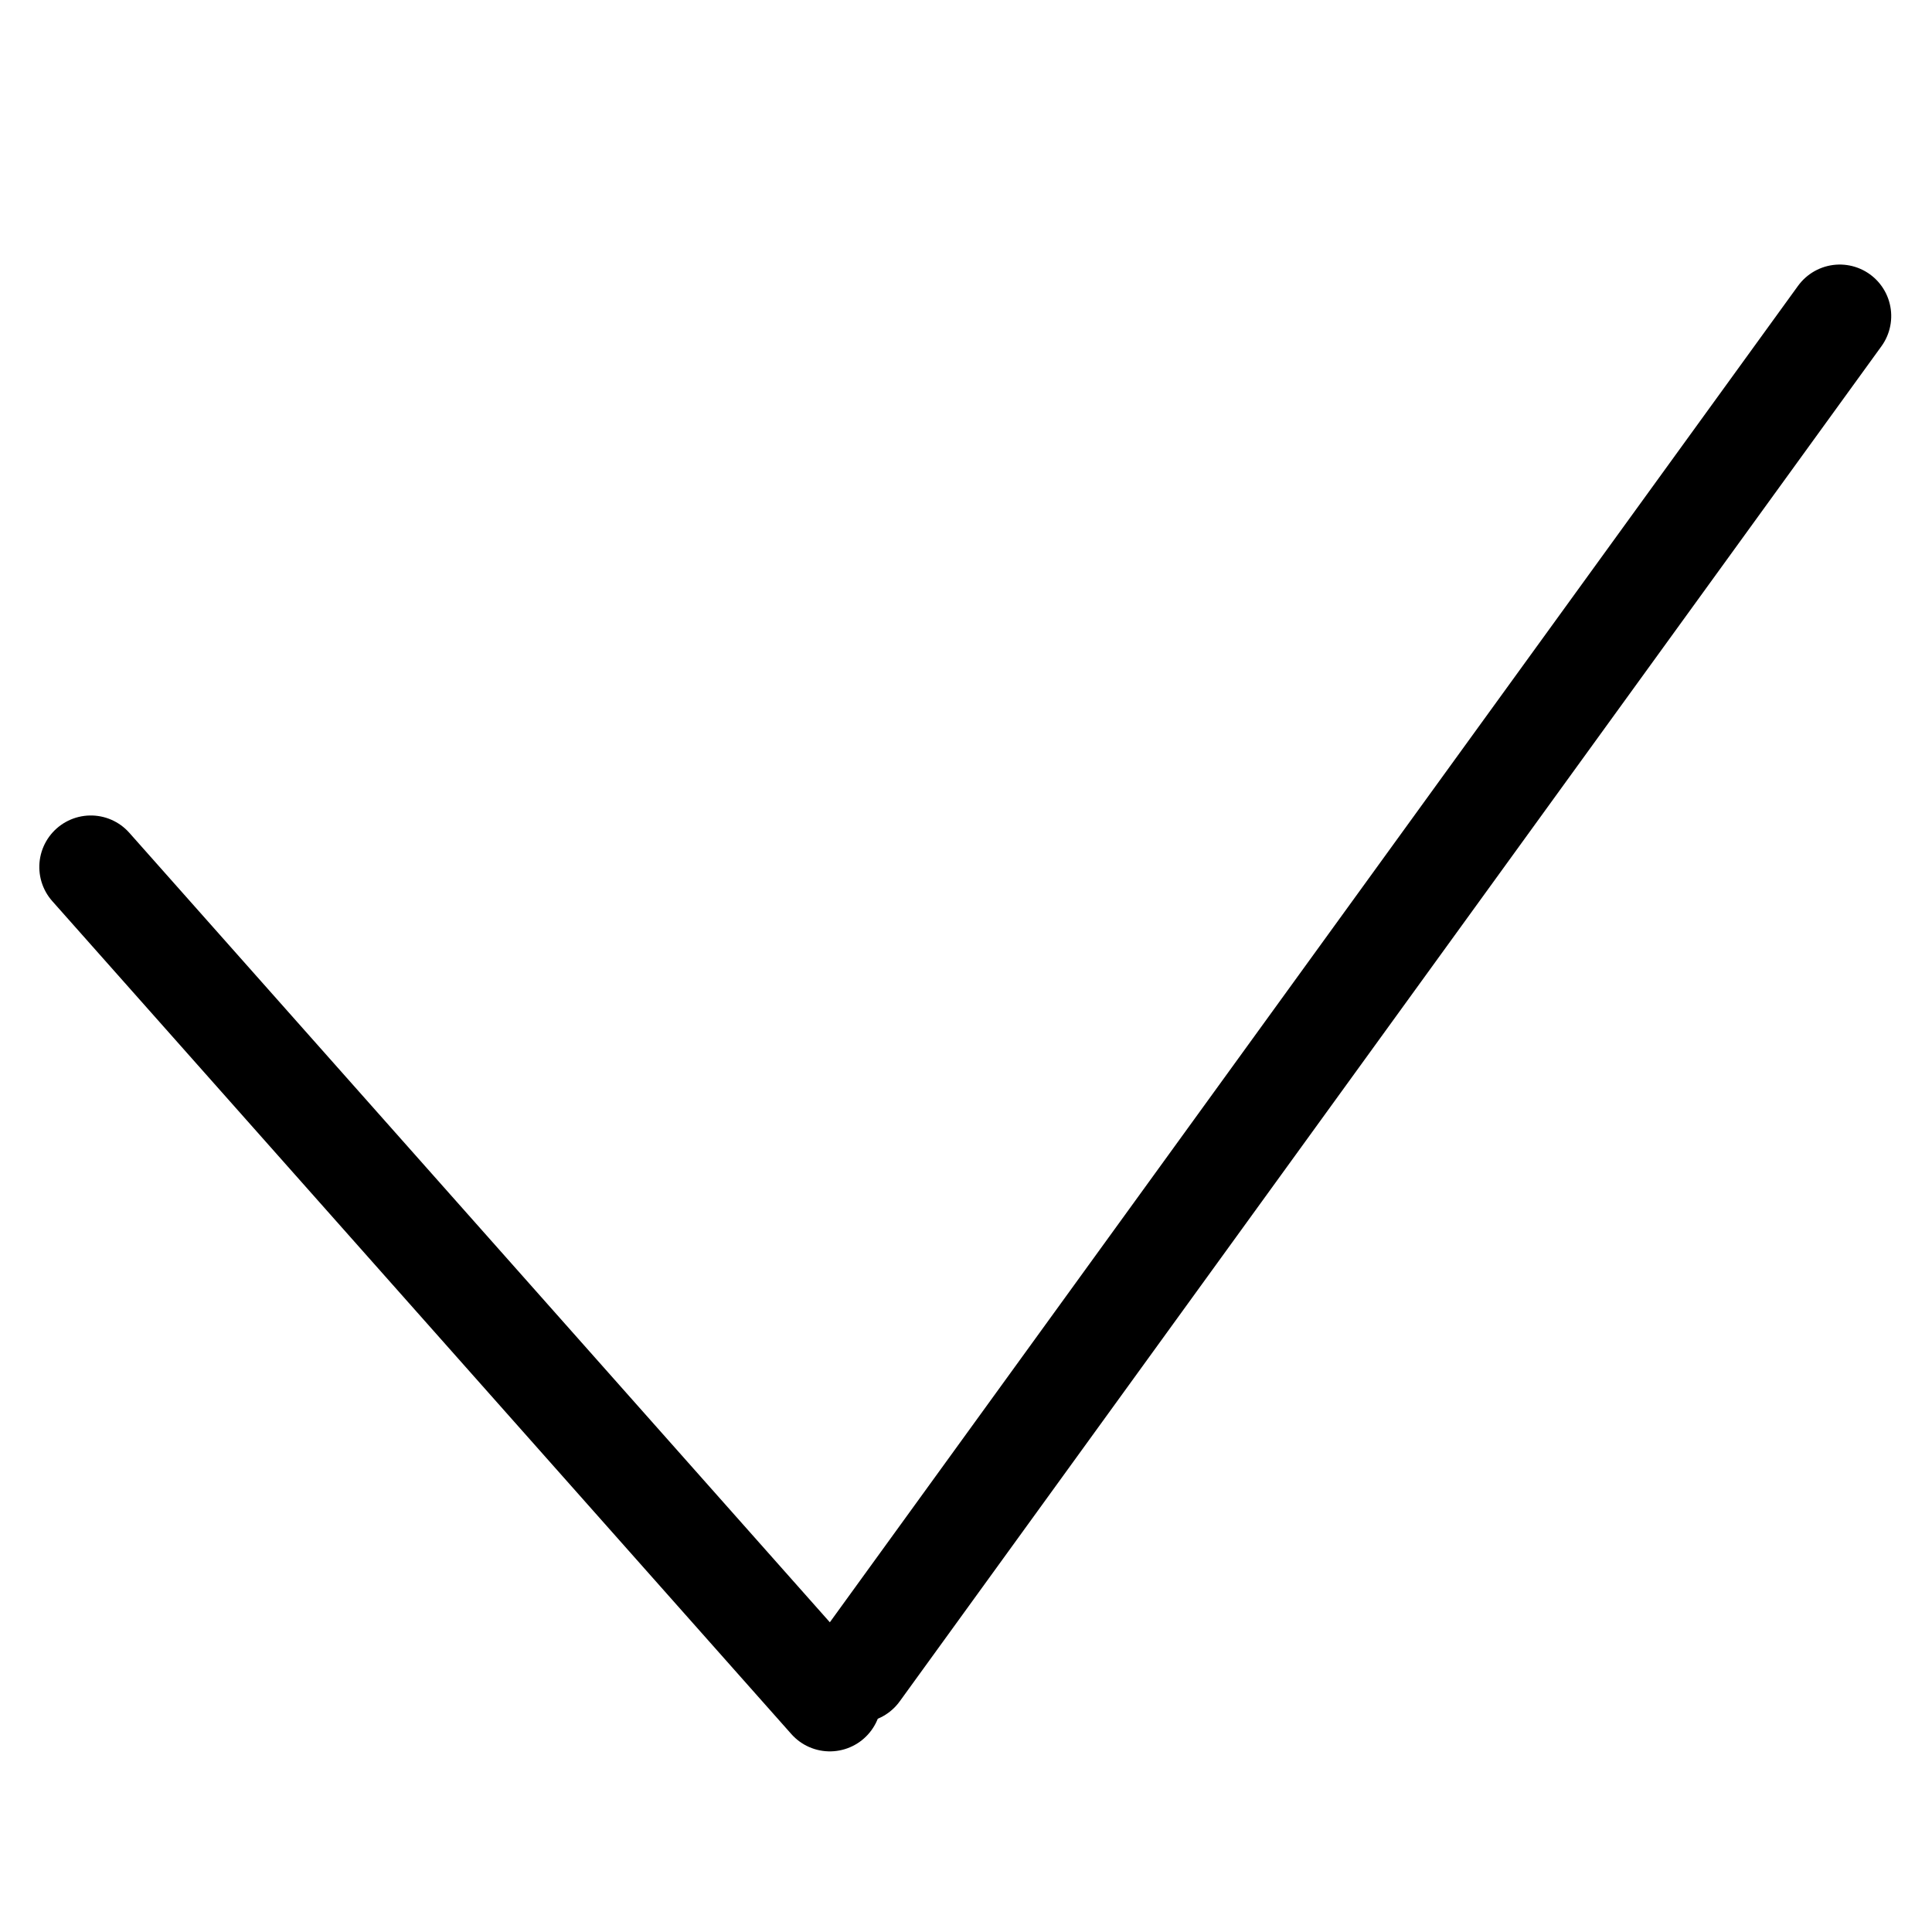 <svg xmlns="http://www.w3.org/2000/svg" xmlns:xlink="http://www.w3.org/1999/xlink" width="300" zoomAndPan="magnify" viewBox="0 0 224.88 225" height="300" preserveAspectRatio="xMidYMid meet" version="1.0"><defs><clipPath id="id1"><path d="M 32 0.059 L 224.762 0.059 L 224.762 224.938 L 32 224.938 Z M 32 0.059 " clip-rule="nonzero"/></clipPath><clipPath id="id2"><path d="M 0 33 L 165 33 L 165 224.938 L 0 224.938 Z M 0 33 " clip-rule="nonzero"/></clipPath></defs><g clip-path="url(#id1)"><path stroke-linecap="round" transform="matrix(7.041, -9.719, 9.712, 7.037, 96.341, 199.486)" fill="none" stroke-linejoin="miter" d="M 0.5 0 L 16.738 -0 " stroke="#000000" stroke-width="1" stroke-opacity="1" stroke-miterlimit="4"/></g><g clip-path="url(#id2)"><path stroke-linecap="round" transform="matrix(-7.953, -8.963, 8.971, -7.96, 100.564, 202.452)" fill="none" stroke-linejoin="miter" d="M 0.5 -0 L 11.323 0 " stroke="#000000" stroke-width="1" stroke-opacity="1" stroke-miterlimit="4"/></g></svg>